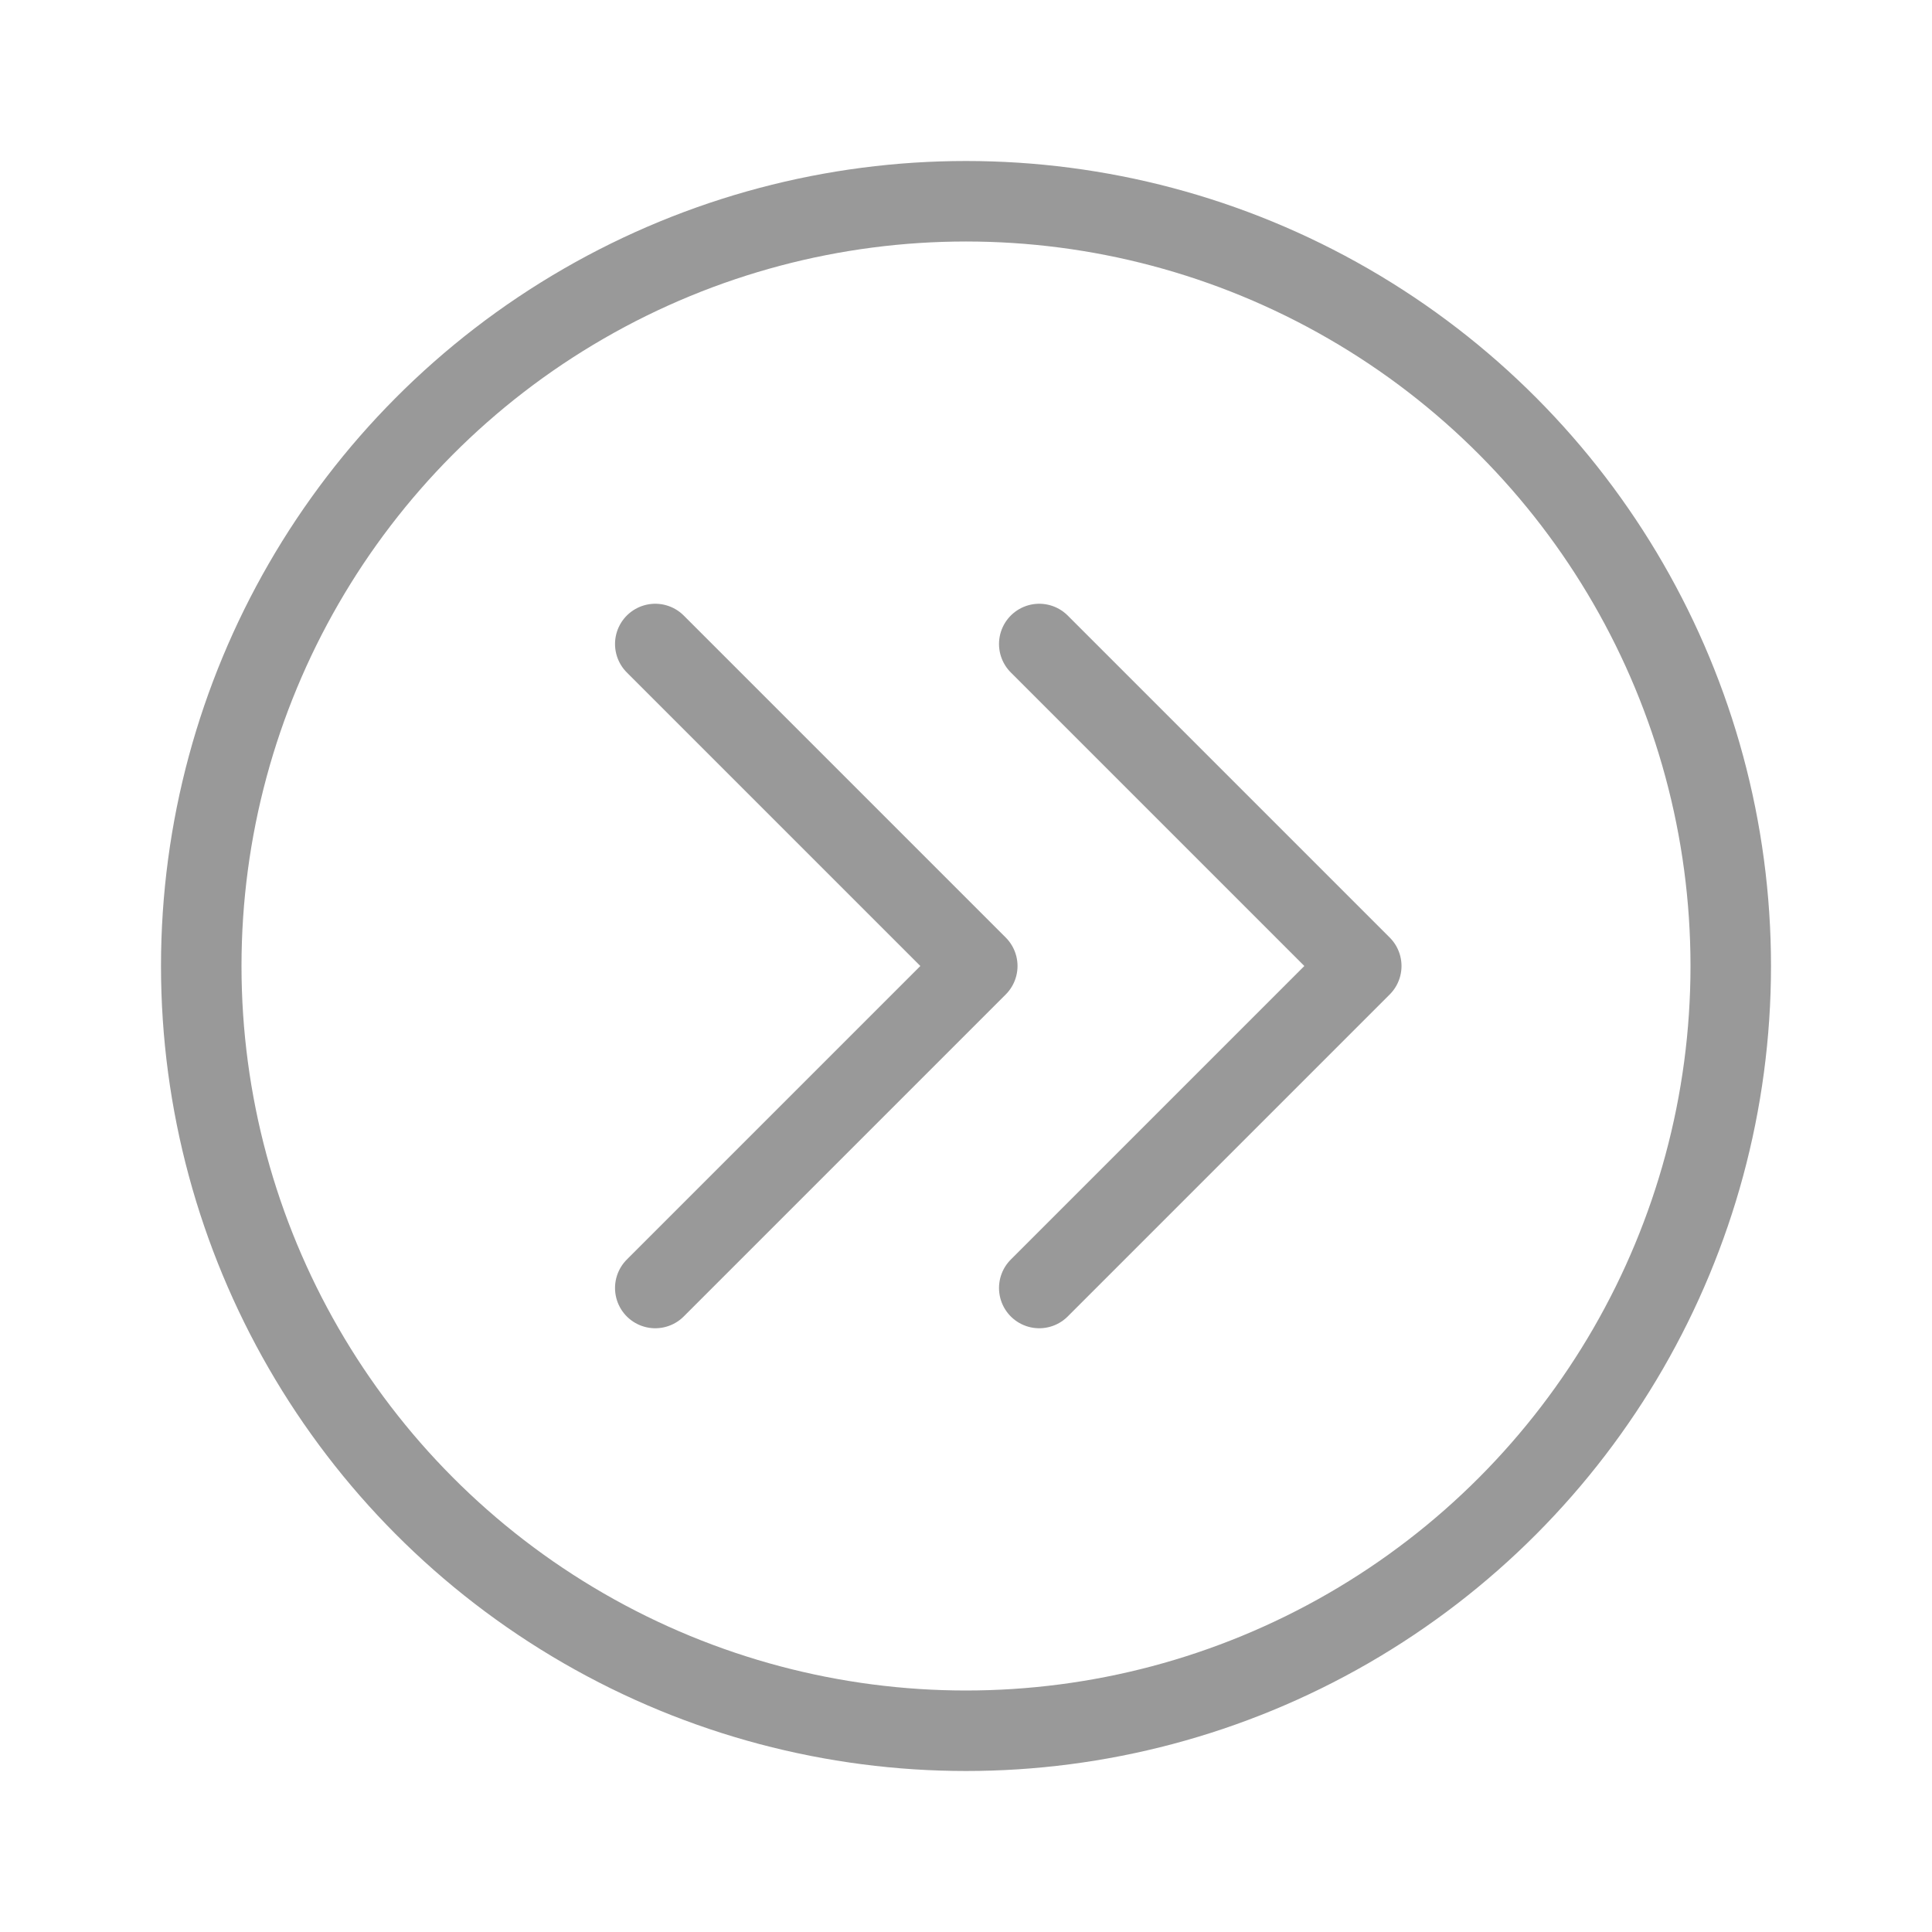 <svg xmlns="http://www.w3.org/2000/svg" width="24" height="24" viewBox="0 0 24 24">
    <g fill="none" fill-rule="evenodd" stroke="#999" transform="matrix(-1 0 0 1 22 1.013)">
        <circle cx="10" cy="10.987" r="9.5"/>
        <path stroke-linecap="round" stroke-linejoin="round" d="M13.86 6.987l-4 4 4 4M9.09 6.987l-4 4 4 4"/>
    </g>
</svg>
